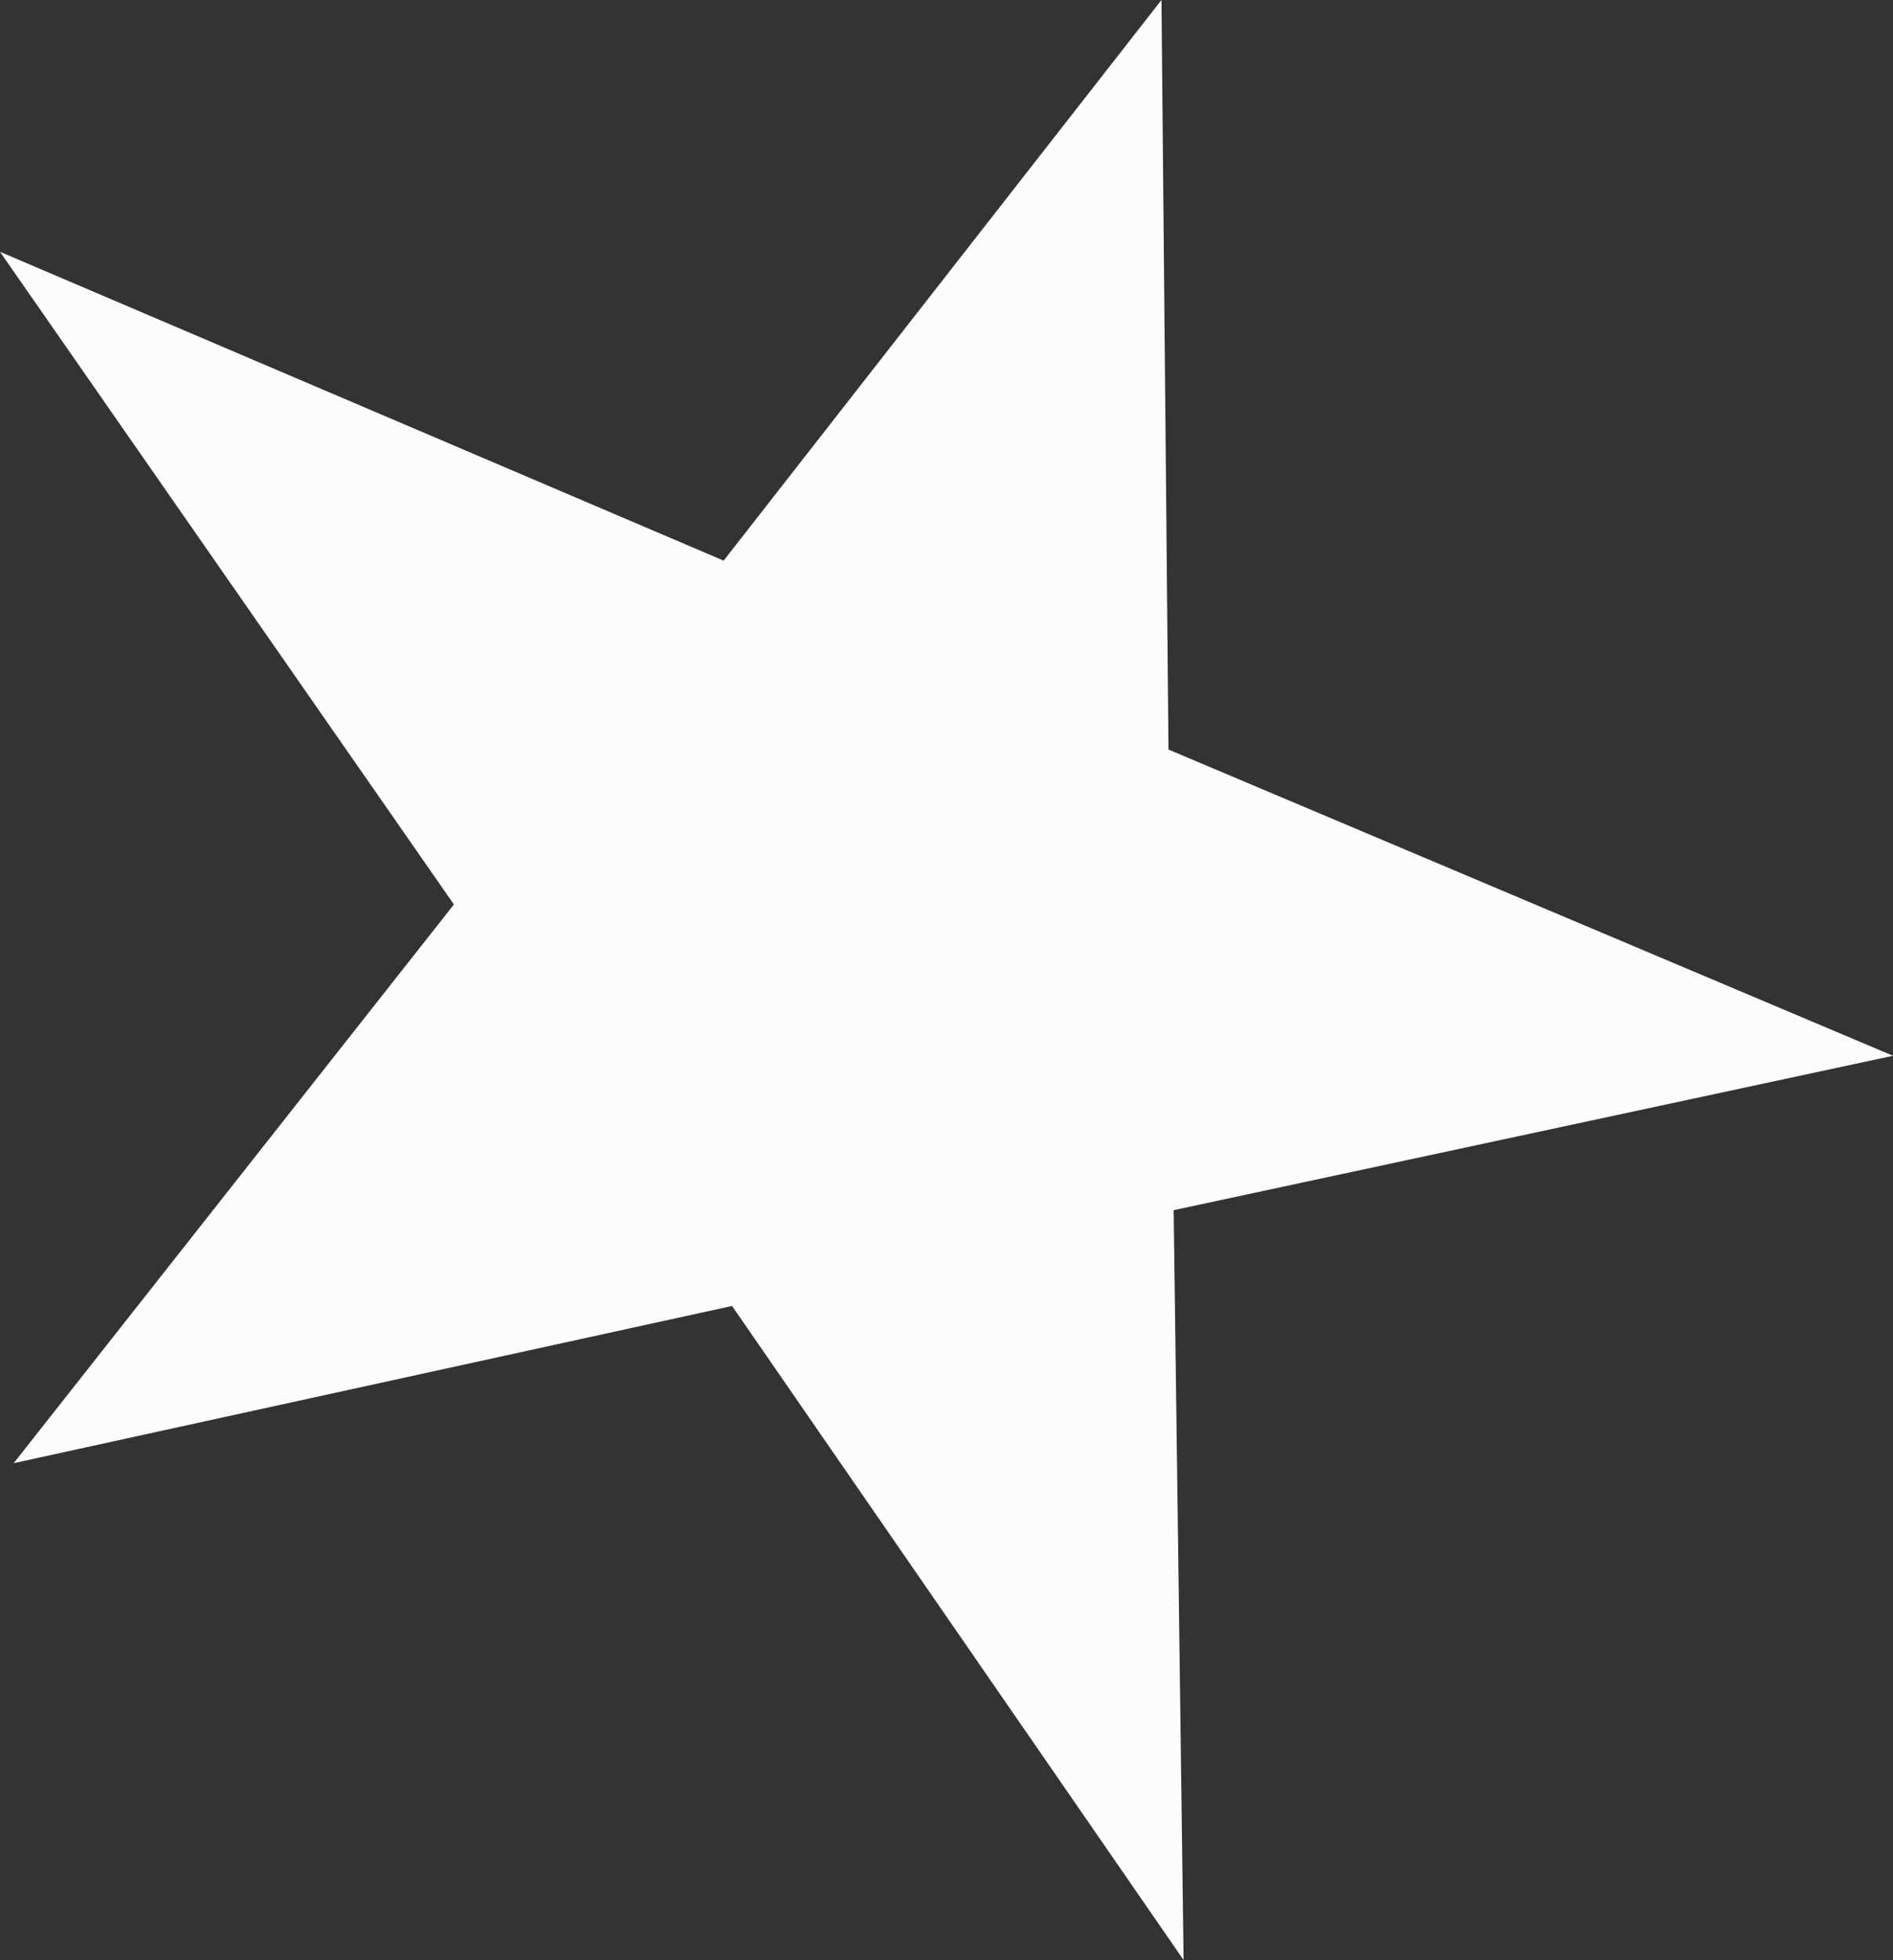 <svg id="_лой_2" xmlns="http://www.w3.org/2000/svg" width="1043.64" height="1080" viewBox="0 0 1043.64 1080"><rect x="0" y="0" width="1043.64" height="1080" fill="#333333" stroke="none"/><g id="Boxing02_521720212"><path id="Boxing02_521720212-2" d="M0 138.74 398.95 308.91 640.34.0 644.21 413 1043.64 581.73 647.06 666.8 652.54 1080 403.59 719.58 7.55 806.2 250.25 498.36.0 138.74z" fill="#fcfcfc" fill-rule="evenodd"/></g></svg>